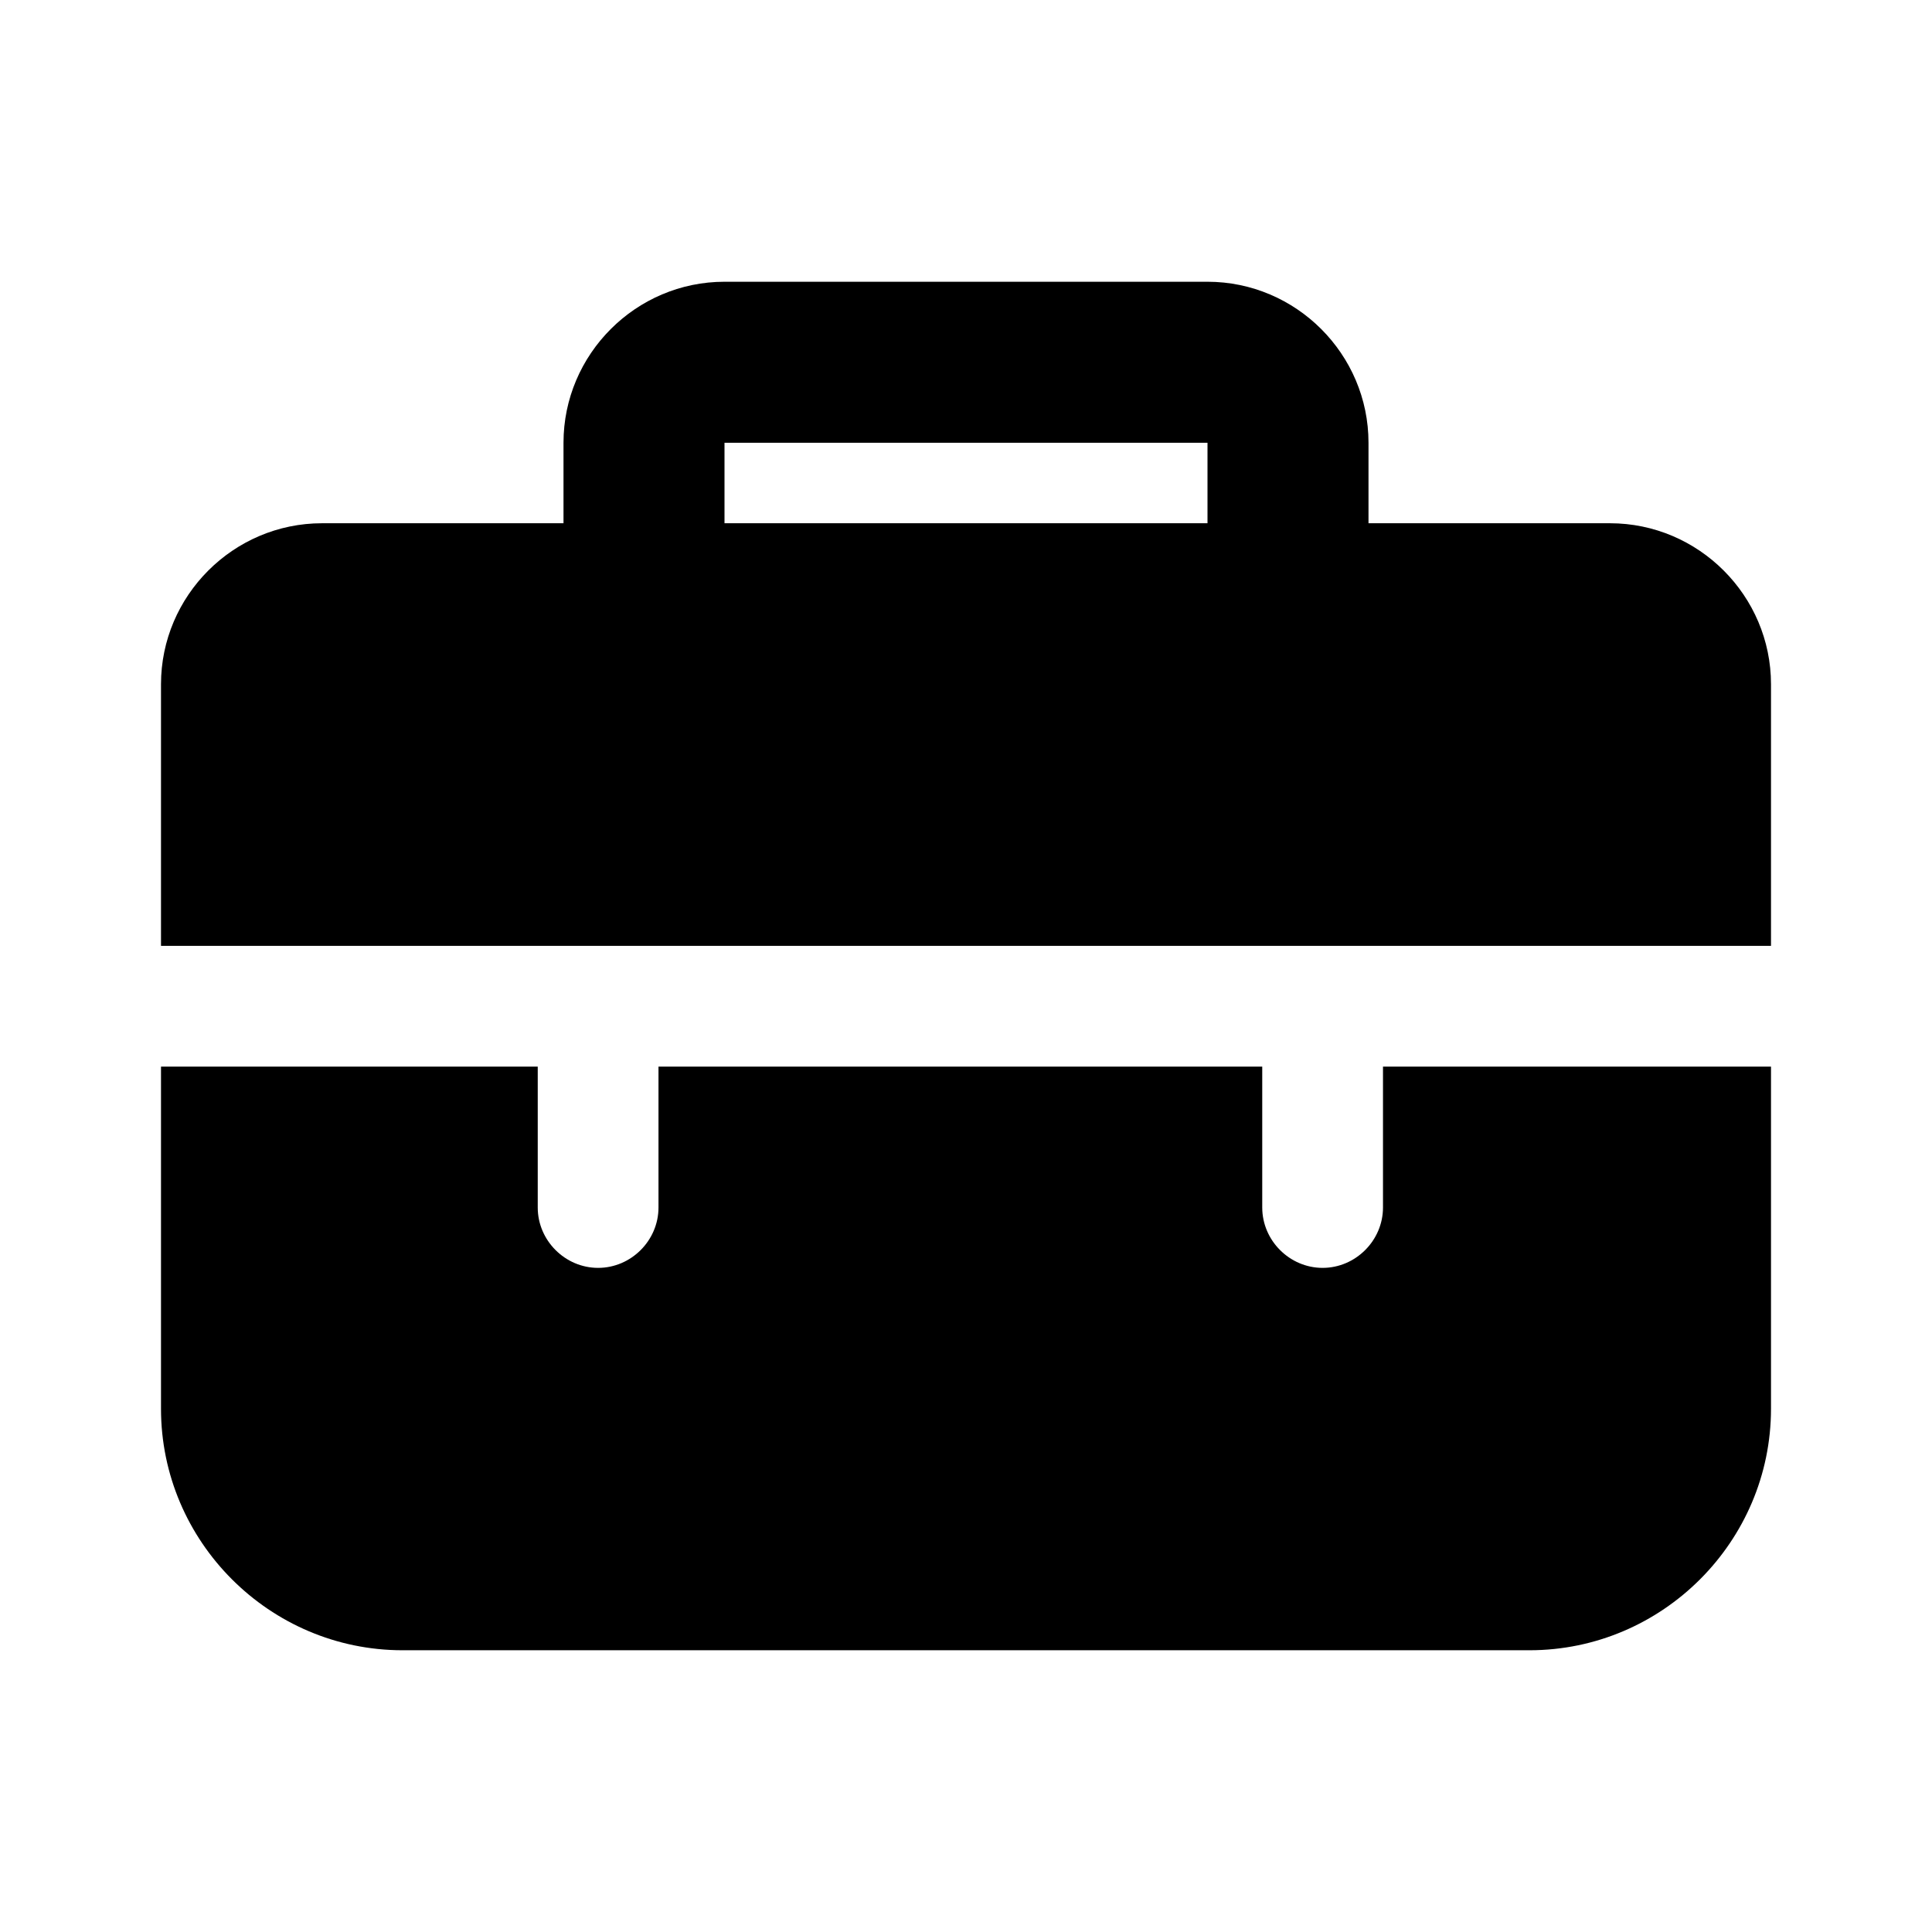 <svg width="24" height="24" viewBox="0 0 24 24" xmlns="http://www.w3.org/2000/svg">
<path d="M20 6.5H17V5.5C17 4.4 16.1 3.5 15 3.5H9C7.9 3.5 7 4.4 7 5.5V6.5H4C2.9 6.5 2 7.4 2 8.5V11.75H22V8.5C22 7.4 21.1 6.5 20 6.5ZM9 5.5H15V6.5H9V5.5Z"/>
<path d="M17.18 15C17.18 15.41 16.84 15.75 16.43 15.75C16.02 15.75 15.68 15.41 15.68 15V13.25H8.18V15C8.18 15.41 7.84 15.75 7.43 15.75C7.02 15.75 6.68 15.41 6.68 15V13.25H2V17.5C2 19.15 3.35 20.5 5 20.5H19C20.65 20.5 22 19.15 22 17.5V13.25H17.18V15Z"/>
</svg>